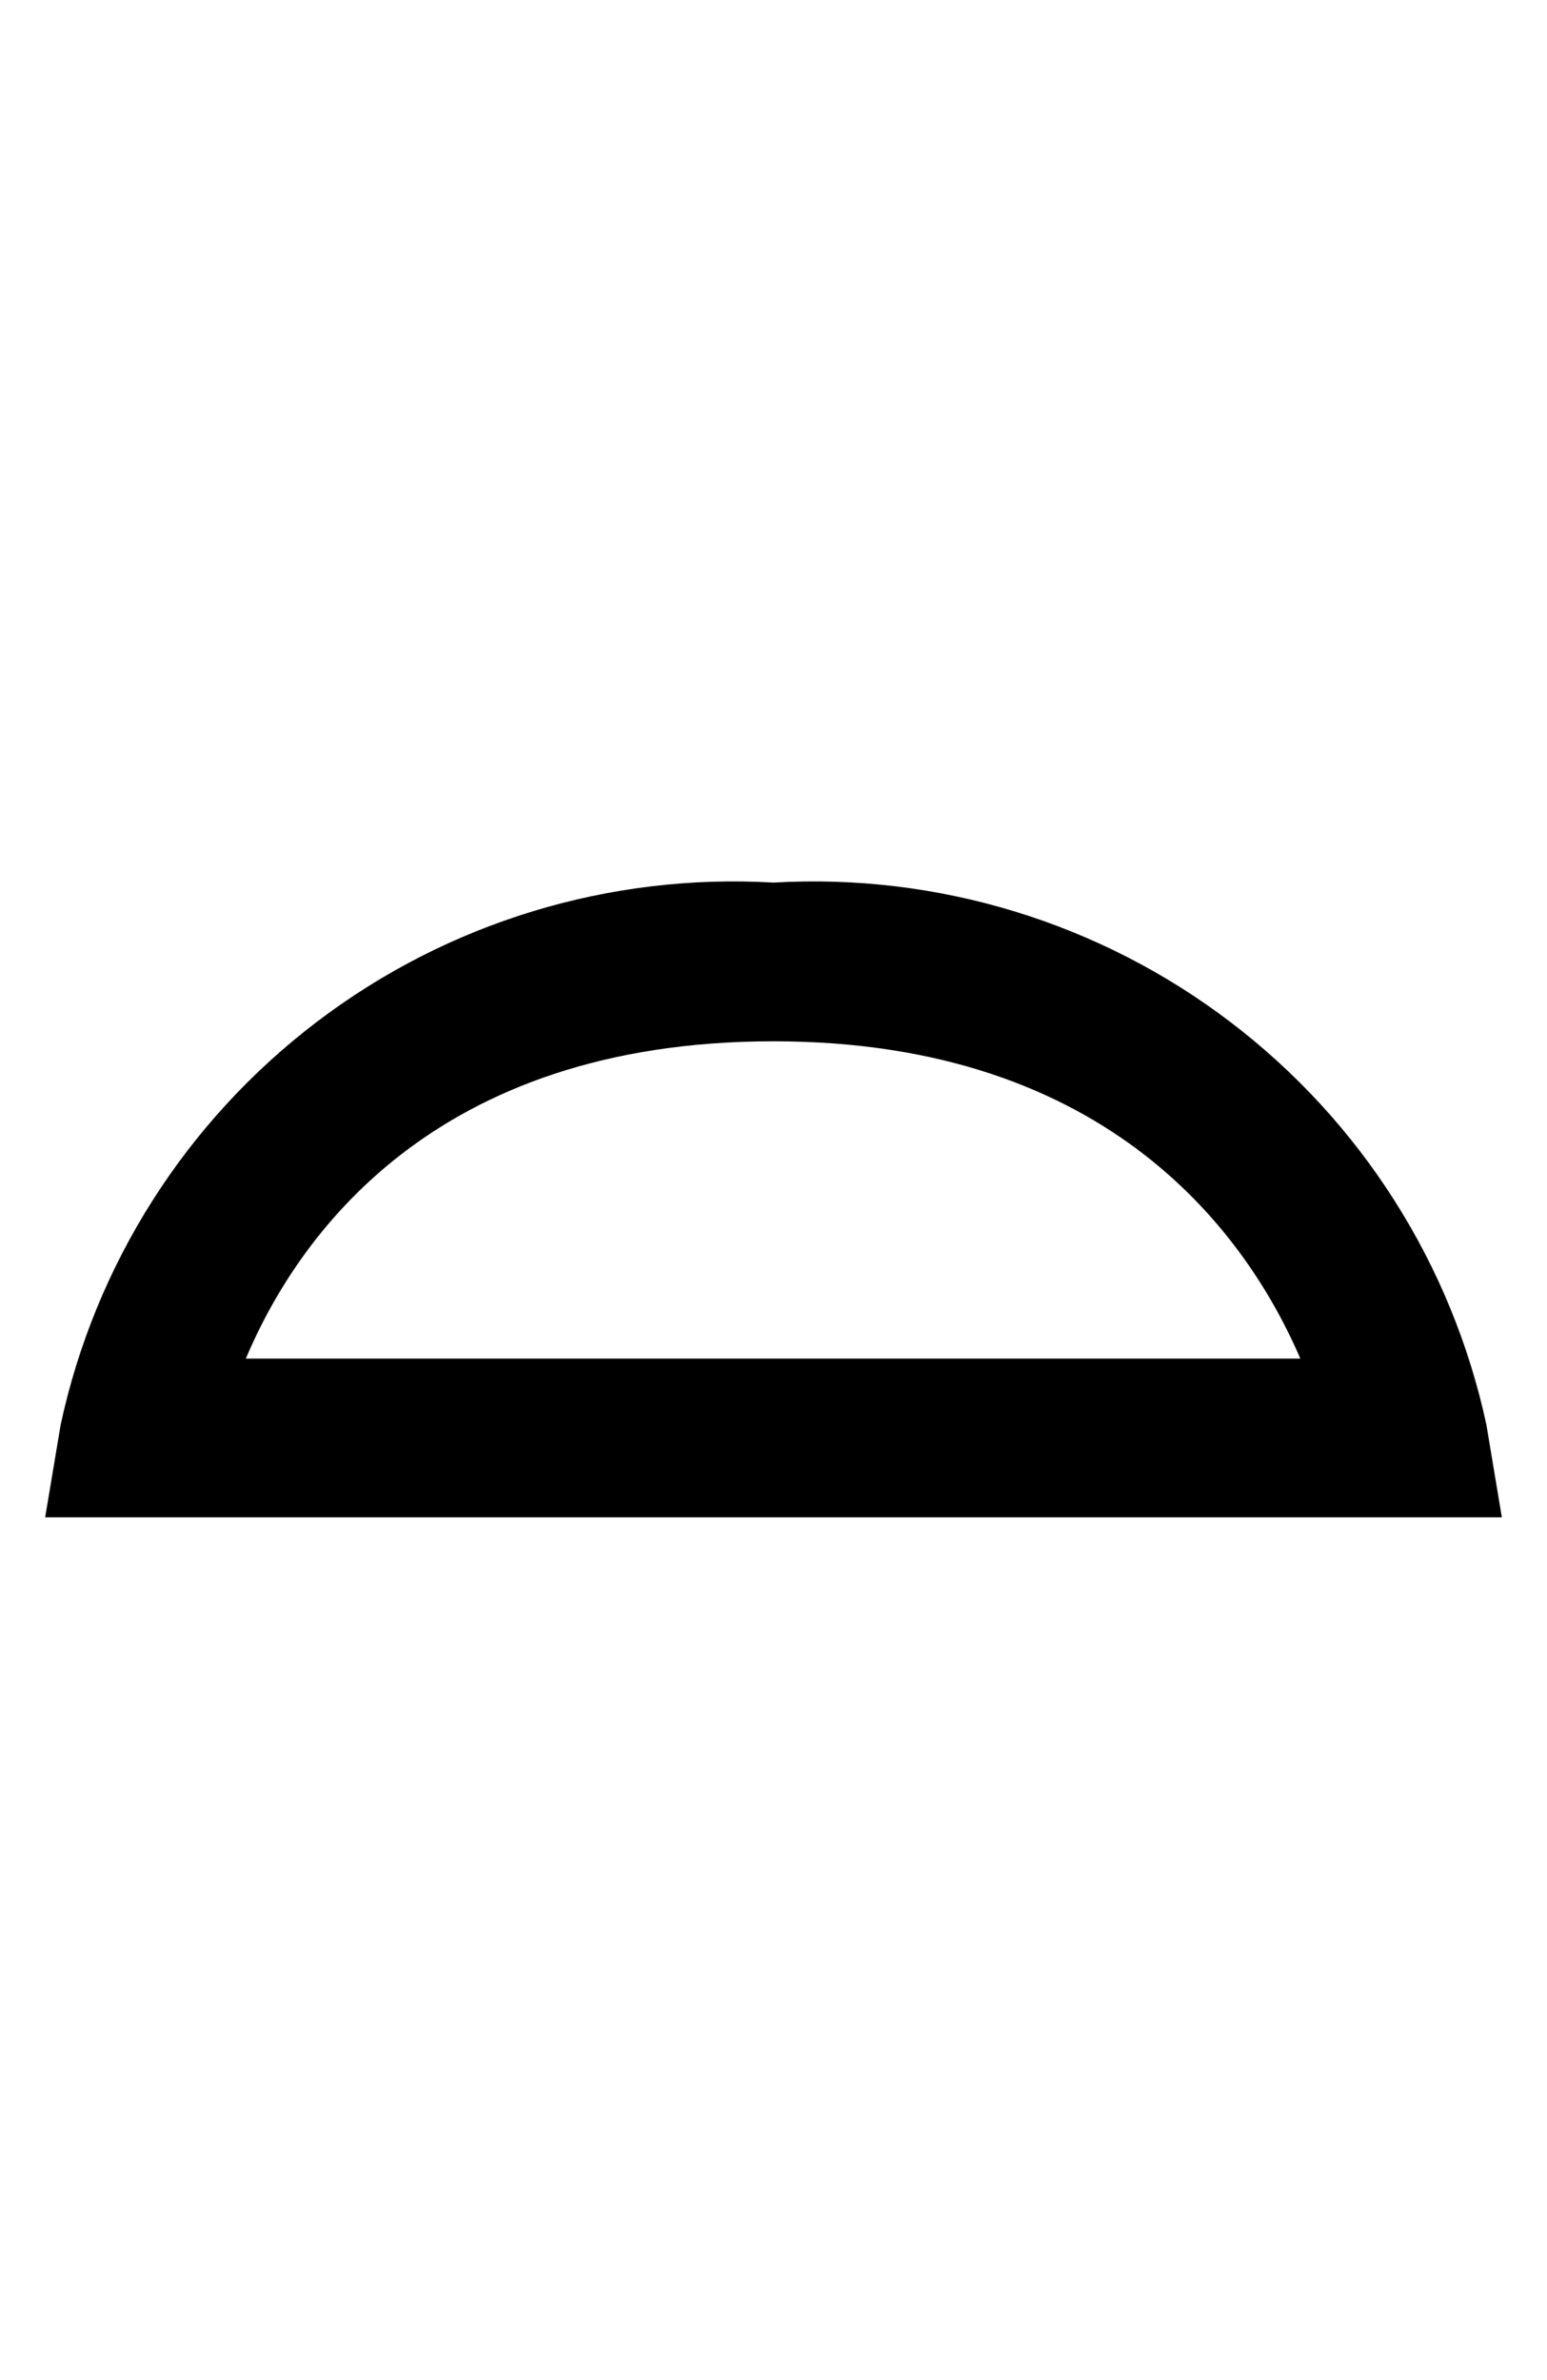 <svg width="26" height="40" viewBox="0 0 26 11" fill="none" xmlns="http://www.w3.org/2000/svg">
<path d="M24.982 9.447C24.401 6.747 22.874 4.345 20.676 2.674C18.479 1.002 15.756 0.172 13 0.333C10.244 0.172 7.521 1.002 5.324 2.674C3.126 4.345 1.599 6.747 1.019 9.447L0.759 11H25.241L24.982 9.447ZM4.131 8.333C4.991 6.3 7.267 3 13 3C18.681 3 20.977 6.297 21.855 8.333H4.131Z" fill="black"/>
<path transform="translate(0 50)" d="M7 14C8.319 14 9.608 13.609 10.704 12.877C11.8 12.144 12.655 11.103 13.159 9.885C13.664 8.667 13.796 7.326 13.539 6.033C13.281 4.74 12.647 3.552 11.714 2.62C10.782 1.687 9.594 1.052 8.301 0.795C7.008 0.538 5.667 0.67 4.449 1.174C3.231 1.679 2.19 2.534 1.457 3.63C0.724 4.726 0.333 6.015 0.333 7.334C0.336 9.101 1.039 10.796 2.288 12.045C3.538 13.295 5.233 13.998 7 14ZM7 3.334C7.791 3.334 8.565 3.568 9.222 4.008C9.88 4.447 10.393 5.072 10.696 5.803C10.998 6.534 11.078 7.338 10.923 8.114C10.769 8.89 10.388 9.603 9.829 10.162C9.269 10.722 8.556 11.102 7.781 11.257C7.005 11.411 6.2 11.332 5.469 11.029C4.739 10.726 4.114 10.214 3.674 9.556C3.235 8.898 3 8.125 3 7.334C3 6.273 3.422 5.255 4.172 4.505C4.922 3.755 5.939 3.334 7 3.334Z" fill="black"/>
</svg>
